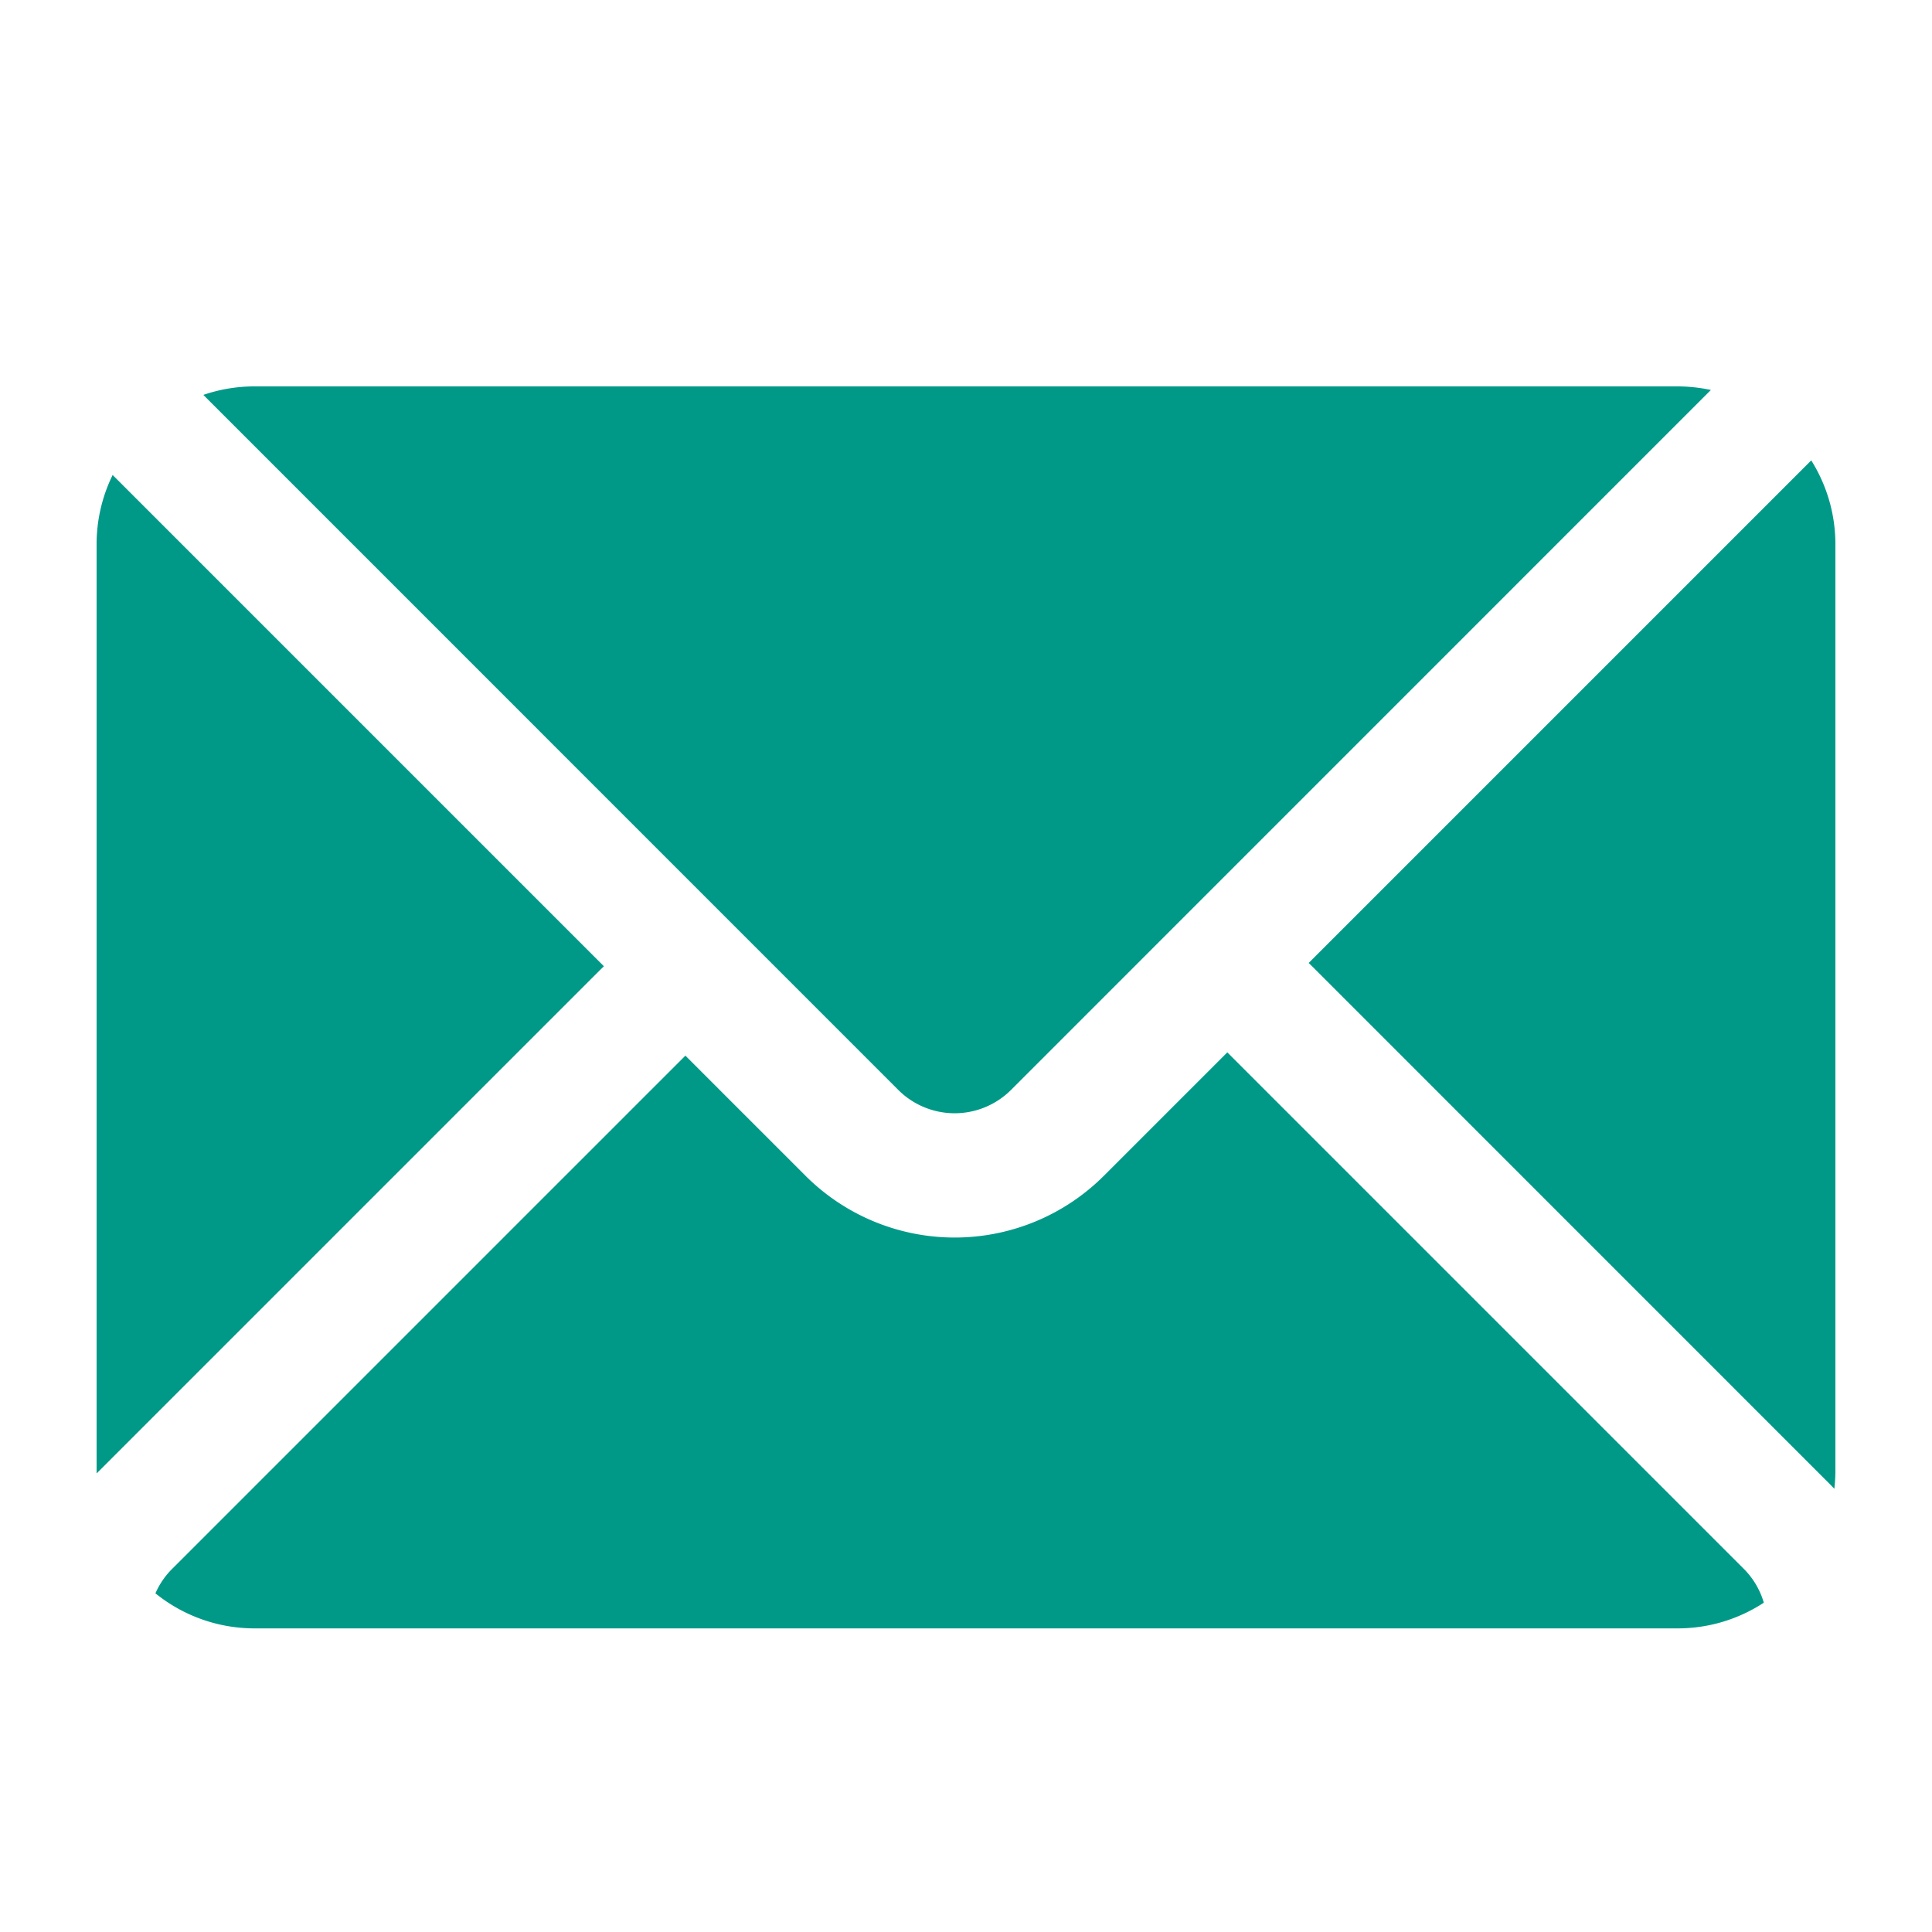 <svg width="20" height="20" fill="none" xmlns="http://www.w3.org/2000/svg"><path fill-rule="evenodd" clip-rule="evenodd" d="M17.364 4c.119 0 .235.013.347.037l-7.244 7.245a.826.826 0 01-1.169 0L2.105 4.088A1.63 1.63 0 012.636 4h14.728zm-3.817 5.969l5.203-5.203c.158.252.25.55.25.87v9.585c0 .065-.004.128-.011.191a1.94 1.94 0 00-.055-.057L13.59 10.01l-.042-.041zm-7.295.034L1.166 4.917a1.63 1.63 0 00-.166.72v9.616l5.21-5.21.042-.041zm12.007 6.588a1.628 1.628 0 01-.895.266H2.636a1.63 1.63 0 01-1.027-.363.824.824 0 01.174-.254l5.312-5.312 1.243 1.243a2.185 2.185 0 003.09 0l1.277-1.277 5.345 5.345a.82.82 0 01.209.352z" fill="#098"/></svg>